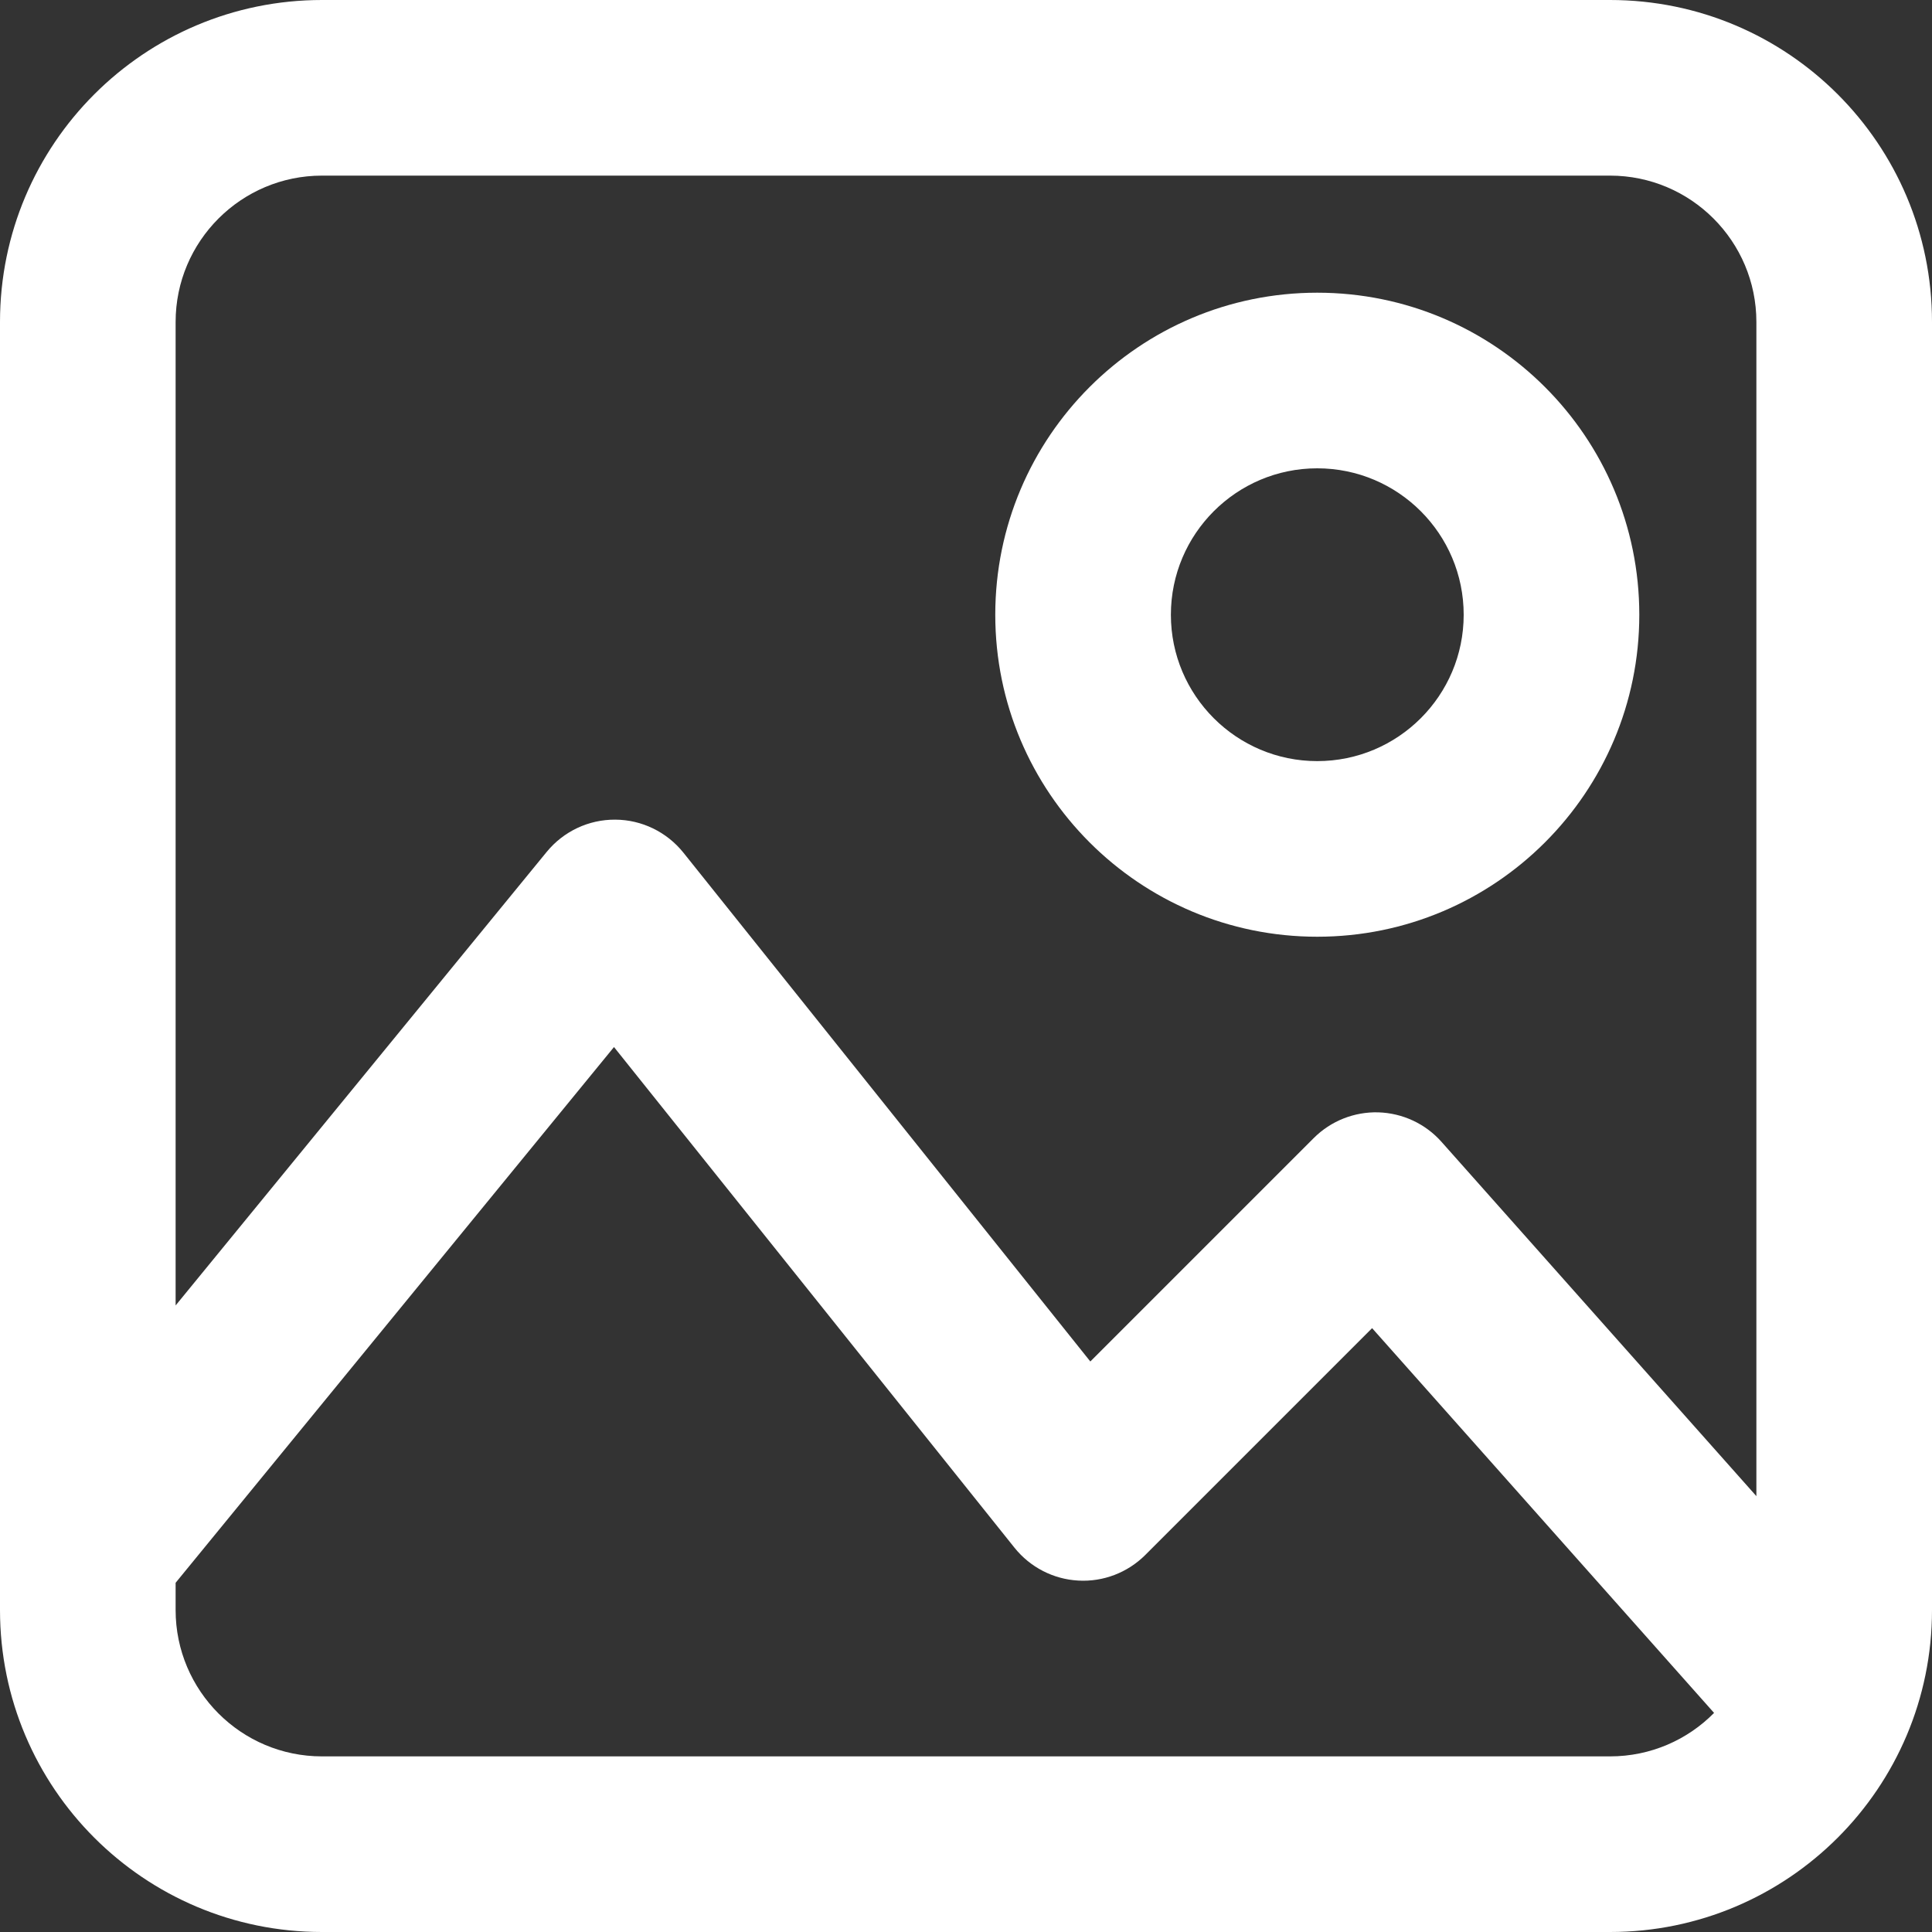 <svg width="20" height="20" viewBox="0 0 20 20" fill="none" xmlns="http://www.w3.org/2000/svg">
<rect x="0" y="0" width="20" height="20" fill="#333333" stroke="none"/>
<g id="Group 1907">
<path id="Vector" fill-rule="evenodd" clip-rule="evenodd" d="M13.636 3.03C11.796 3.03 10.303 4.523 10.303 6.364C10.303 8.204 11.796 9.697 13.636 9.697C15.477 9.697 16.97 8.204 16.97 6.364C16.97 4.523 15.477 3.03 13.636 3.03ZM12.121 6.364C12.121 5.527 12.8 4.848 13.636 4.848C14.473 4.848 15.152 5.527 15.152 6.364C15.152 7.2 14.473 7.879 13.636 7.879C12.8 7.879 12.121 7.2 12.121 6.364Z" fill="white"/>
<path id="Vector_2" fill-rule="evenodd" clip-rule="evenodd" d="M0 3.333C0 1.492 1.492 0 3.333 0H16.667C18.508 0 20 1.492 20 3.333V16.667C20 18.508 18.508 20 16.667 20H3.333C1.492 20 0 18.508 0 16.667V3.333ZM3.333 1.818C2.497 1.818 1.818 2.497 1.818 3.333V13.514L5.66 8.818C5.834 8.606 6.094 8.483 6.369 8.485C6.643 8.486 6.902 8.612 7.074 8.826L11.287 14.094L13.6 11.781C13.777 11.604 14.019 11.508 14.269 11.515C14.52 11.523 14.756 11.633 14.922 11.82L18.182 15.488V3.333C18.182 2.497 17.503 1.818 16.667 1.818H3.333ZM1.818 16.667V16.385L6.356 10.839L10.502 16.022C10.664 16.224 10.904 16.348 11.162 16.362C11.42 16.377 11.672 16.28 11.855 16.098L14.204 13.749L17.744 17.732C17.47 18.01 17.088 18.182 16.667 18.182H3.333C2.497 18.182 1.818 17.503 1.818 16.667Z" fill="white"/>
</g>
</svg>
